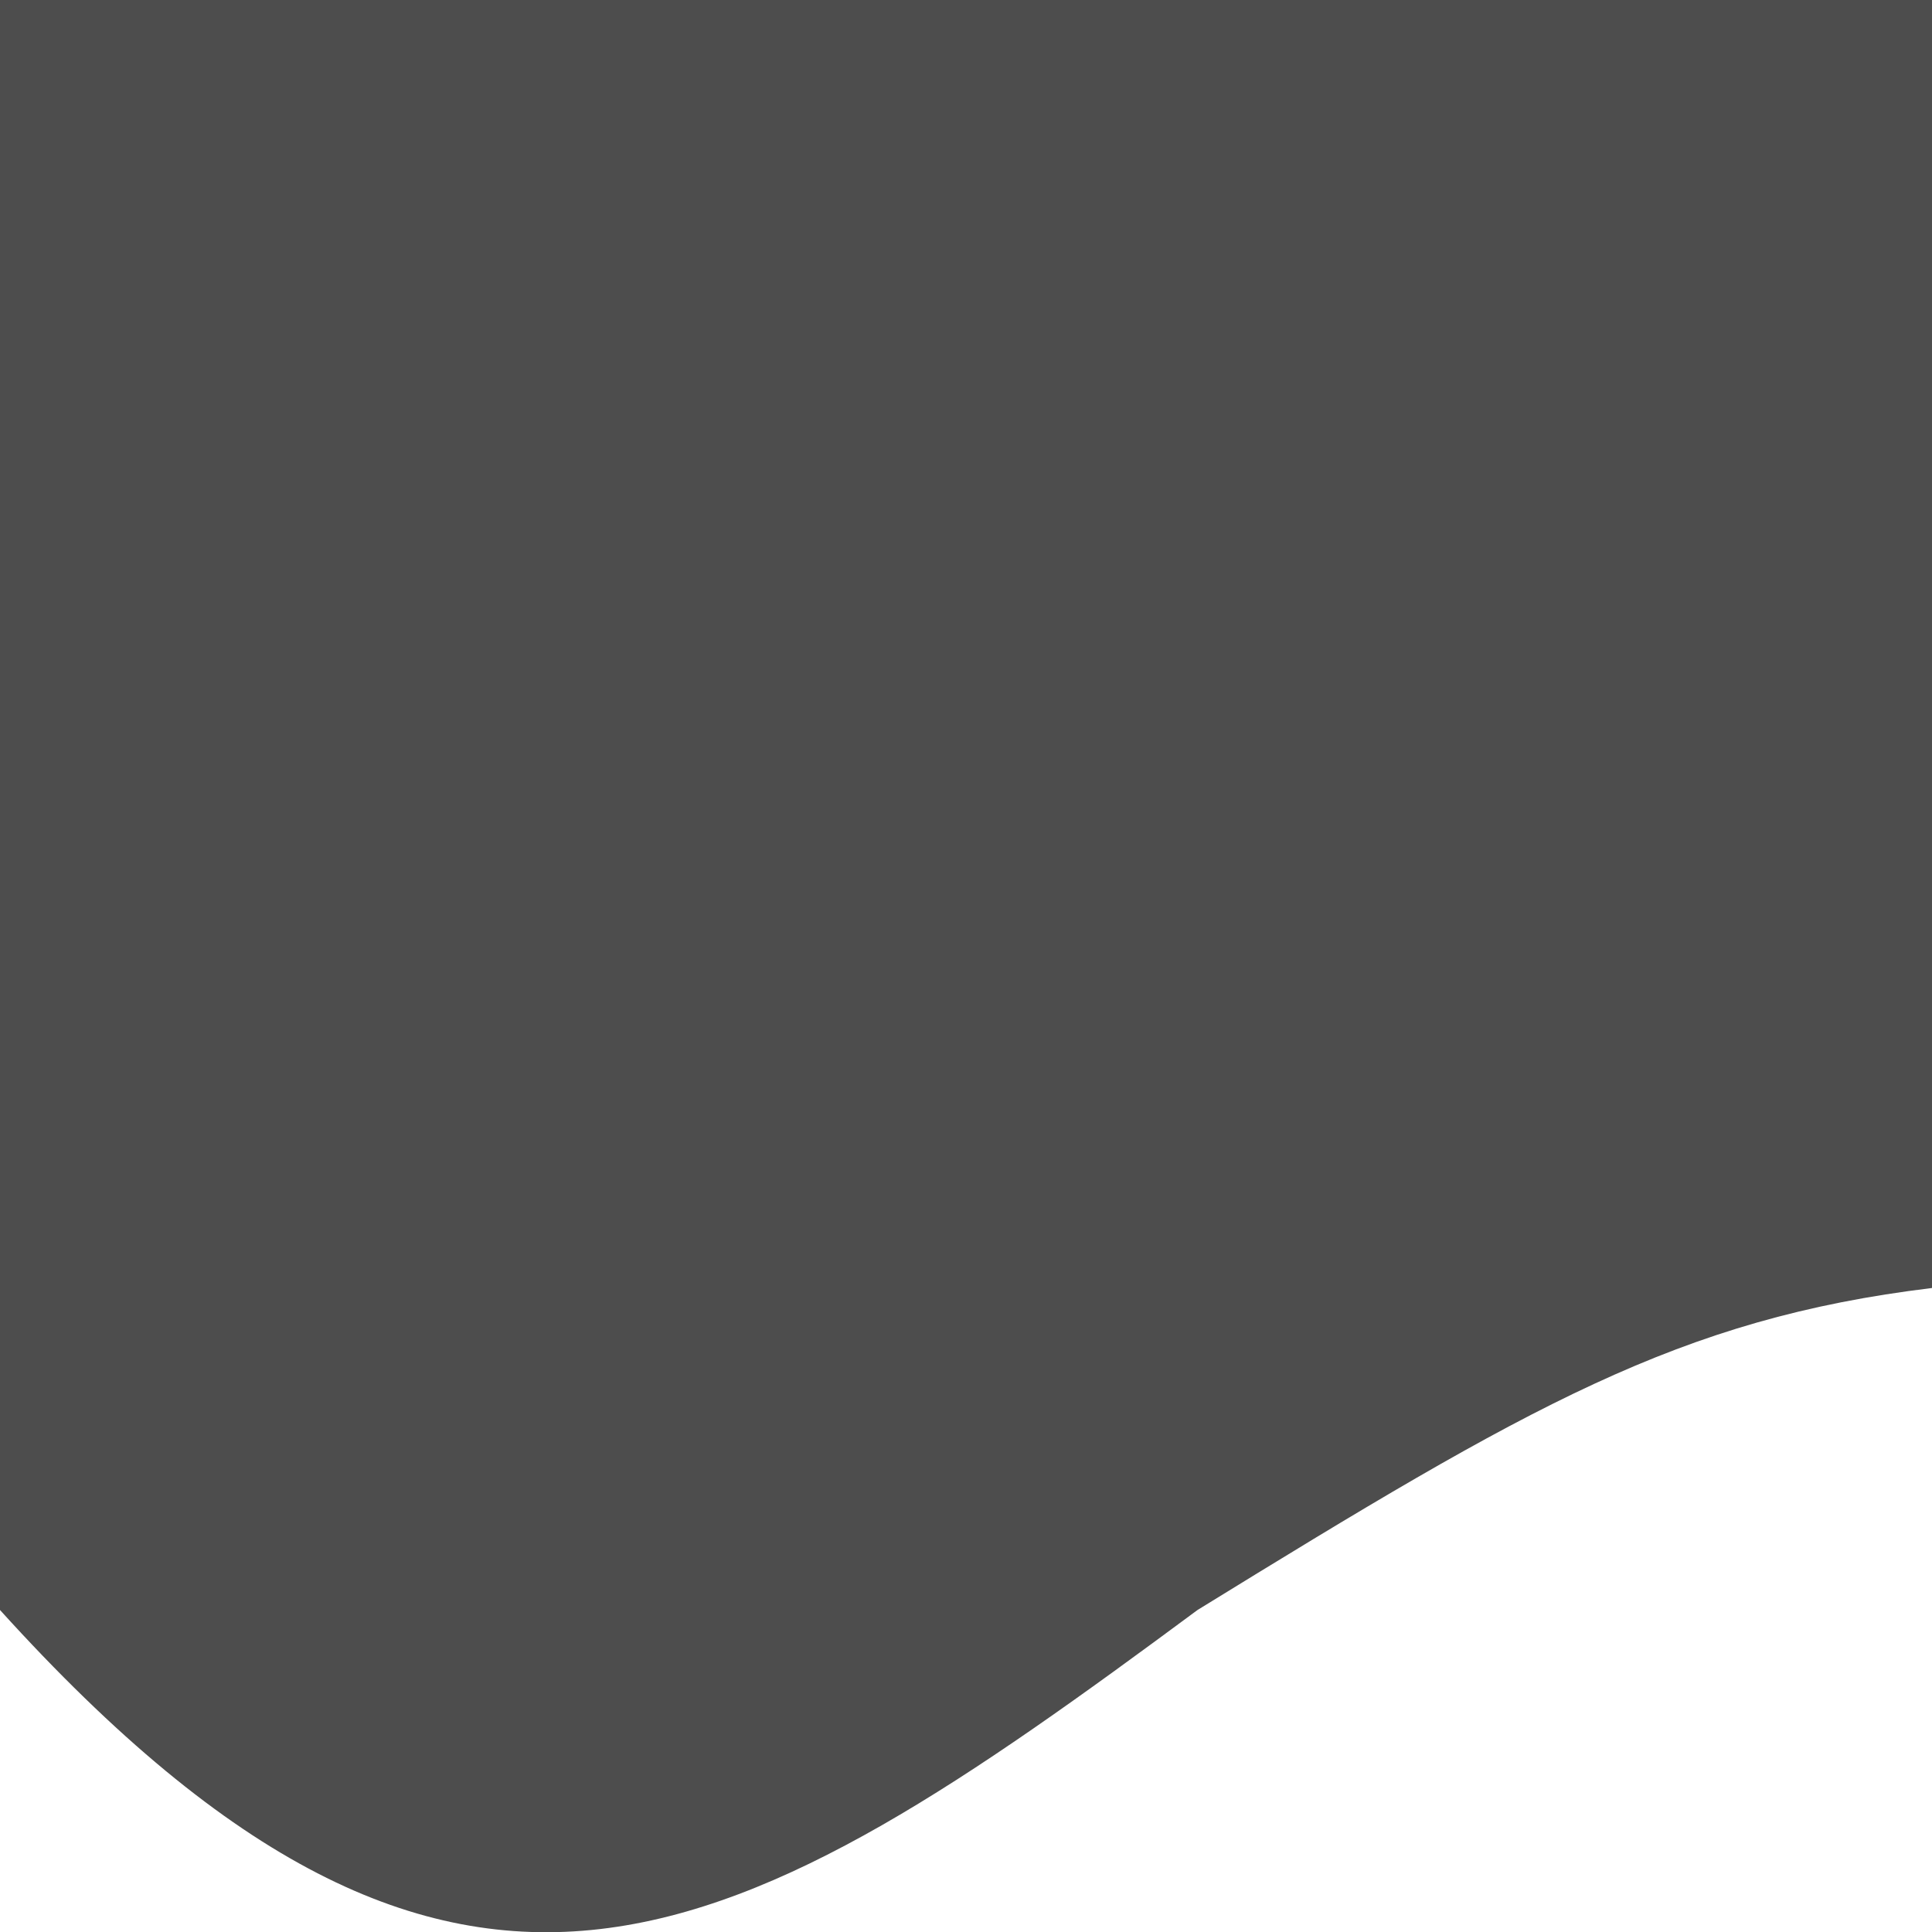 <?xml version="1.0" encoding="UTF-8"?>
<svg xmlns="http://www.w3.org/2000/svg" xmlns:xlink="http://www.w3.org/1999/xlink" width="12pt" height="12.002pt" viewBox="0 0 12 12.002" version="1.1">
<g id="surface1">
<path style=" stroke:none;fill-rule:nonzero;fill:rgb(30.196%,30.196%,30.196%);fill-opacity:1;" d="M 0 0 L 0 10 C 2.871 13.172 4.586 12.113 7.438 10 C 9.5 8.73 10.426 8.191 12 8 L 12 0 Z M 0 0 "/>
</g>
</svg>
